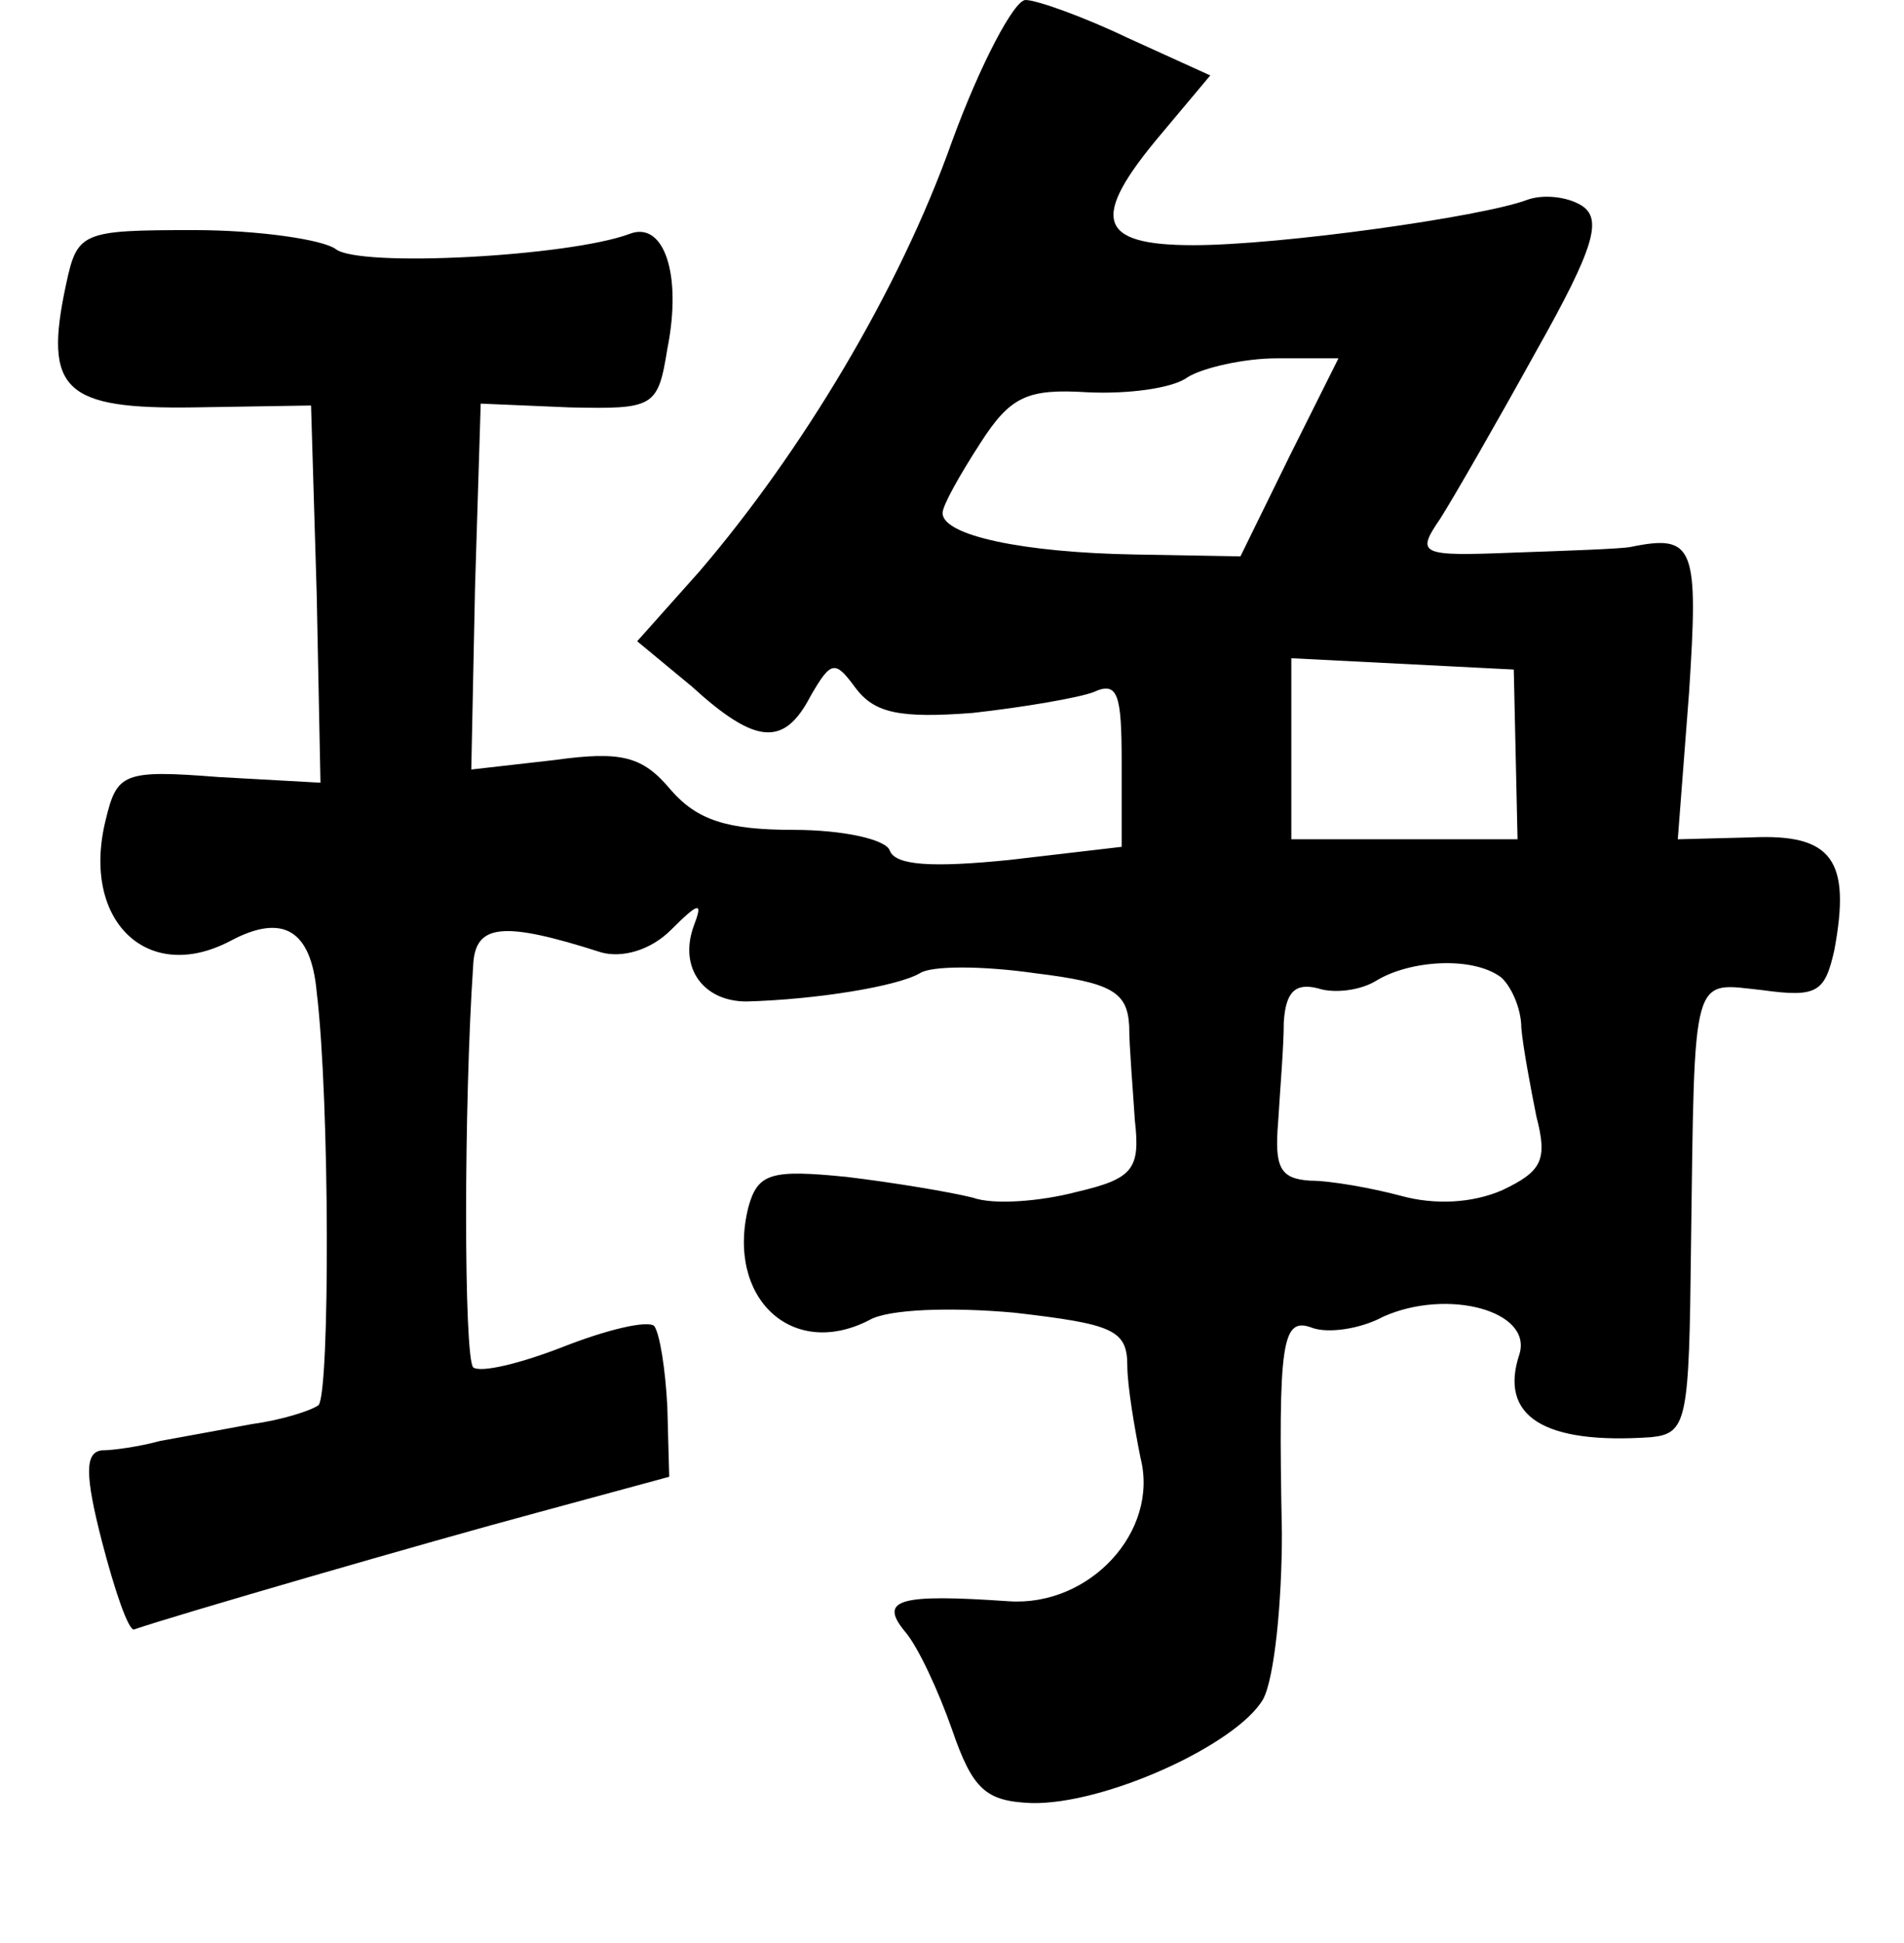 <?xml version="1.0" standalone="no"?>
<!DOCTYPE svg PUBLIC "-//W3C//DTD SVG 20010904//EN"
 "http://www.w3.org/TR/2001/REC-SVG-20010904/DTD/svg10.dtd">
<svg version="1.0" xmlns="http://www.w3.org/2000/svg"
 width="101pt" height="103pt" viewBox="0 0 101 103"
 preserveAspectRatio="xMidYMid meet">
<g transform="translate(0,103) scale(0.1,-0.1)"
fill="#000000" stroke="none">
<path d="M505 955 c-28 -79 -80 -165 -134 -228 l-33 -37 29 -24 c34 -31 49
-32 63 -5 11 19 13 19 24 4 10 -13 23 -16 62 -13 27 3 56 8 64 11 13 6 15 -1
15 -37 l0 -45 -60 -7 c-40 -4 -60 -3 -63 5 -2 6 -25 11 -51 11 -35 0 -51 5
-65 21 -15 18 -26 21 -62 16 l-44 -5 2 97 3 97 47 -2 c45 -1 47 0 52 31 8 40
-2 68 -20 61 -32 -12 -144 -18 -156 -8 -7 5 -41 10 -75 10 -60 0 -62 -1 -68
-29 -12 -56 -1 -66 68 -65 l62 1 3 -100 2 -100 -54 3 c-51 4 -54 2 -60 -23
-13 -53 22 -87 66 -64 28 15 43 6 46 -27 7 -58 7 -212 1 -219 -4 -3 -20 -8
-35 -10 -16 -3 -38 -7 -49 -9 -11 -3 -25 -5 -31 -5 -9 -1 -9 -13 0 -48 7 -27
14 -47 17 -47 20 7 158 47 214 62 l70 19 -1 37 c-1 20 -4 39 -7 43 -4 3 -25
-2 -48 -11 -23 -9 -44 -14 -48 -11 -5 6 -5 139 0 213 1 22 15 24 68 7 11 -3
26 1 37 12 15 15 17 15 12 2 -8 -22 5 -40 28 -40 37 1 80 8 92 15 6 4 33 4 61
0 41 -5 49 -10 50 -28 0 -11 2 -34 3 -50 3 -26 -1 -31 -31 -38 -19 -5 -44 -7
-55 -3 -12 3 -42 8 -67 11 -40 4 -47 2 -52 -16 -12 -48 23 -81 64 -60 10 6 44
7 77 4 52 -6 60 -9 60 -28 0 -11 4 -34 7 -49 10 -39 -27 -79 -70 -76 -58 4
-69 1 -55 -16 7 -8 18 -32 25 -52 11 -32 18 -38 42 -39 39 -1 109 31 123 55 6
11 10 51 10 88 -2 102 0 115 16 109 8 -3 25 -1 38 6 34 15 79 3 72 -20 -11
-33 13 -48 70 -44 19 2 20 9 21 100 2 149 0 141 38 137 29 -4 33 -1 38 21 9
48 -1 62 -44 60 l-39 -1 6 78 c5 77 3 84 -31 77 -5 -1 -33 -2 -62 -3 -50 -2
-52 -1 -39 18 7 11 30 51 51 89 31 55 35 70 24 77 -8 5 -21 6 -29 3 -24 -9
-131 -24 -177 -24 -51 0 -55 14 -17 59 l26 31 -44 20 c-23 11 -48 20 -54 20
-6 0 -24 -34 -39 -75z m179 -167 l-26 -53 -56 1 c-59 1 -102 10 -102 22 0 4 9
20 20 37 16 25 25 29 57 27 21 -1 45 2 53 8 8 5 30 10 47 10 l33 0 -26 -52z
m120 -158 l1 -45 -60 0 -60 0 0 48 0 48 59 -3 59 -3 1 -45z m-8 -118 c5 -4 11
-16 11 -27 1 -11 5 -32 8 -47 6 -23 3 -29 -18 -39 -16 -7 -36 -8 -54 -3 -15 4
-37 8 -48 8 -16 1 -19 7 -17 31 1 17 3 40 3 53 1 16 6 21 18 18 9 -3 23 -1 31
4 18 11 51 13 66 2z"/>
</g>
</svg>
